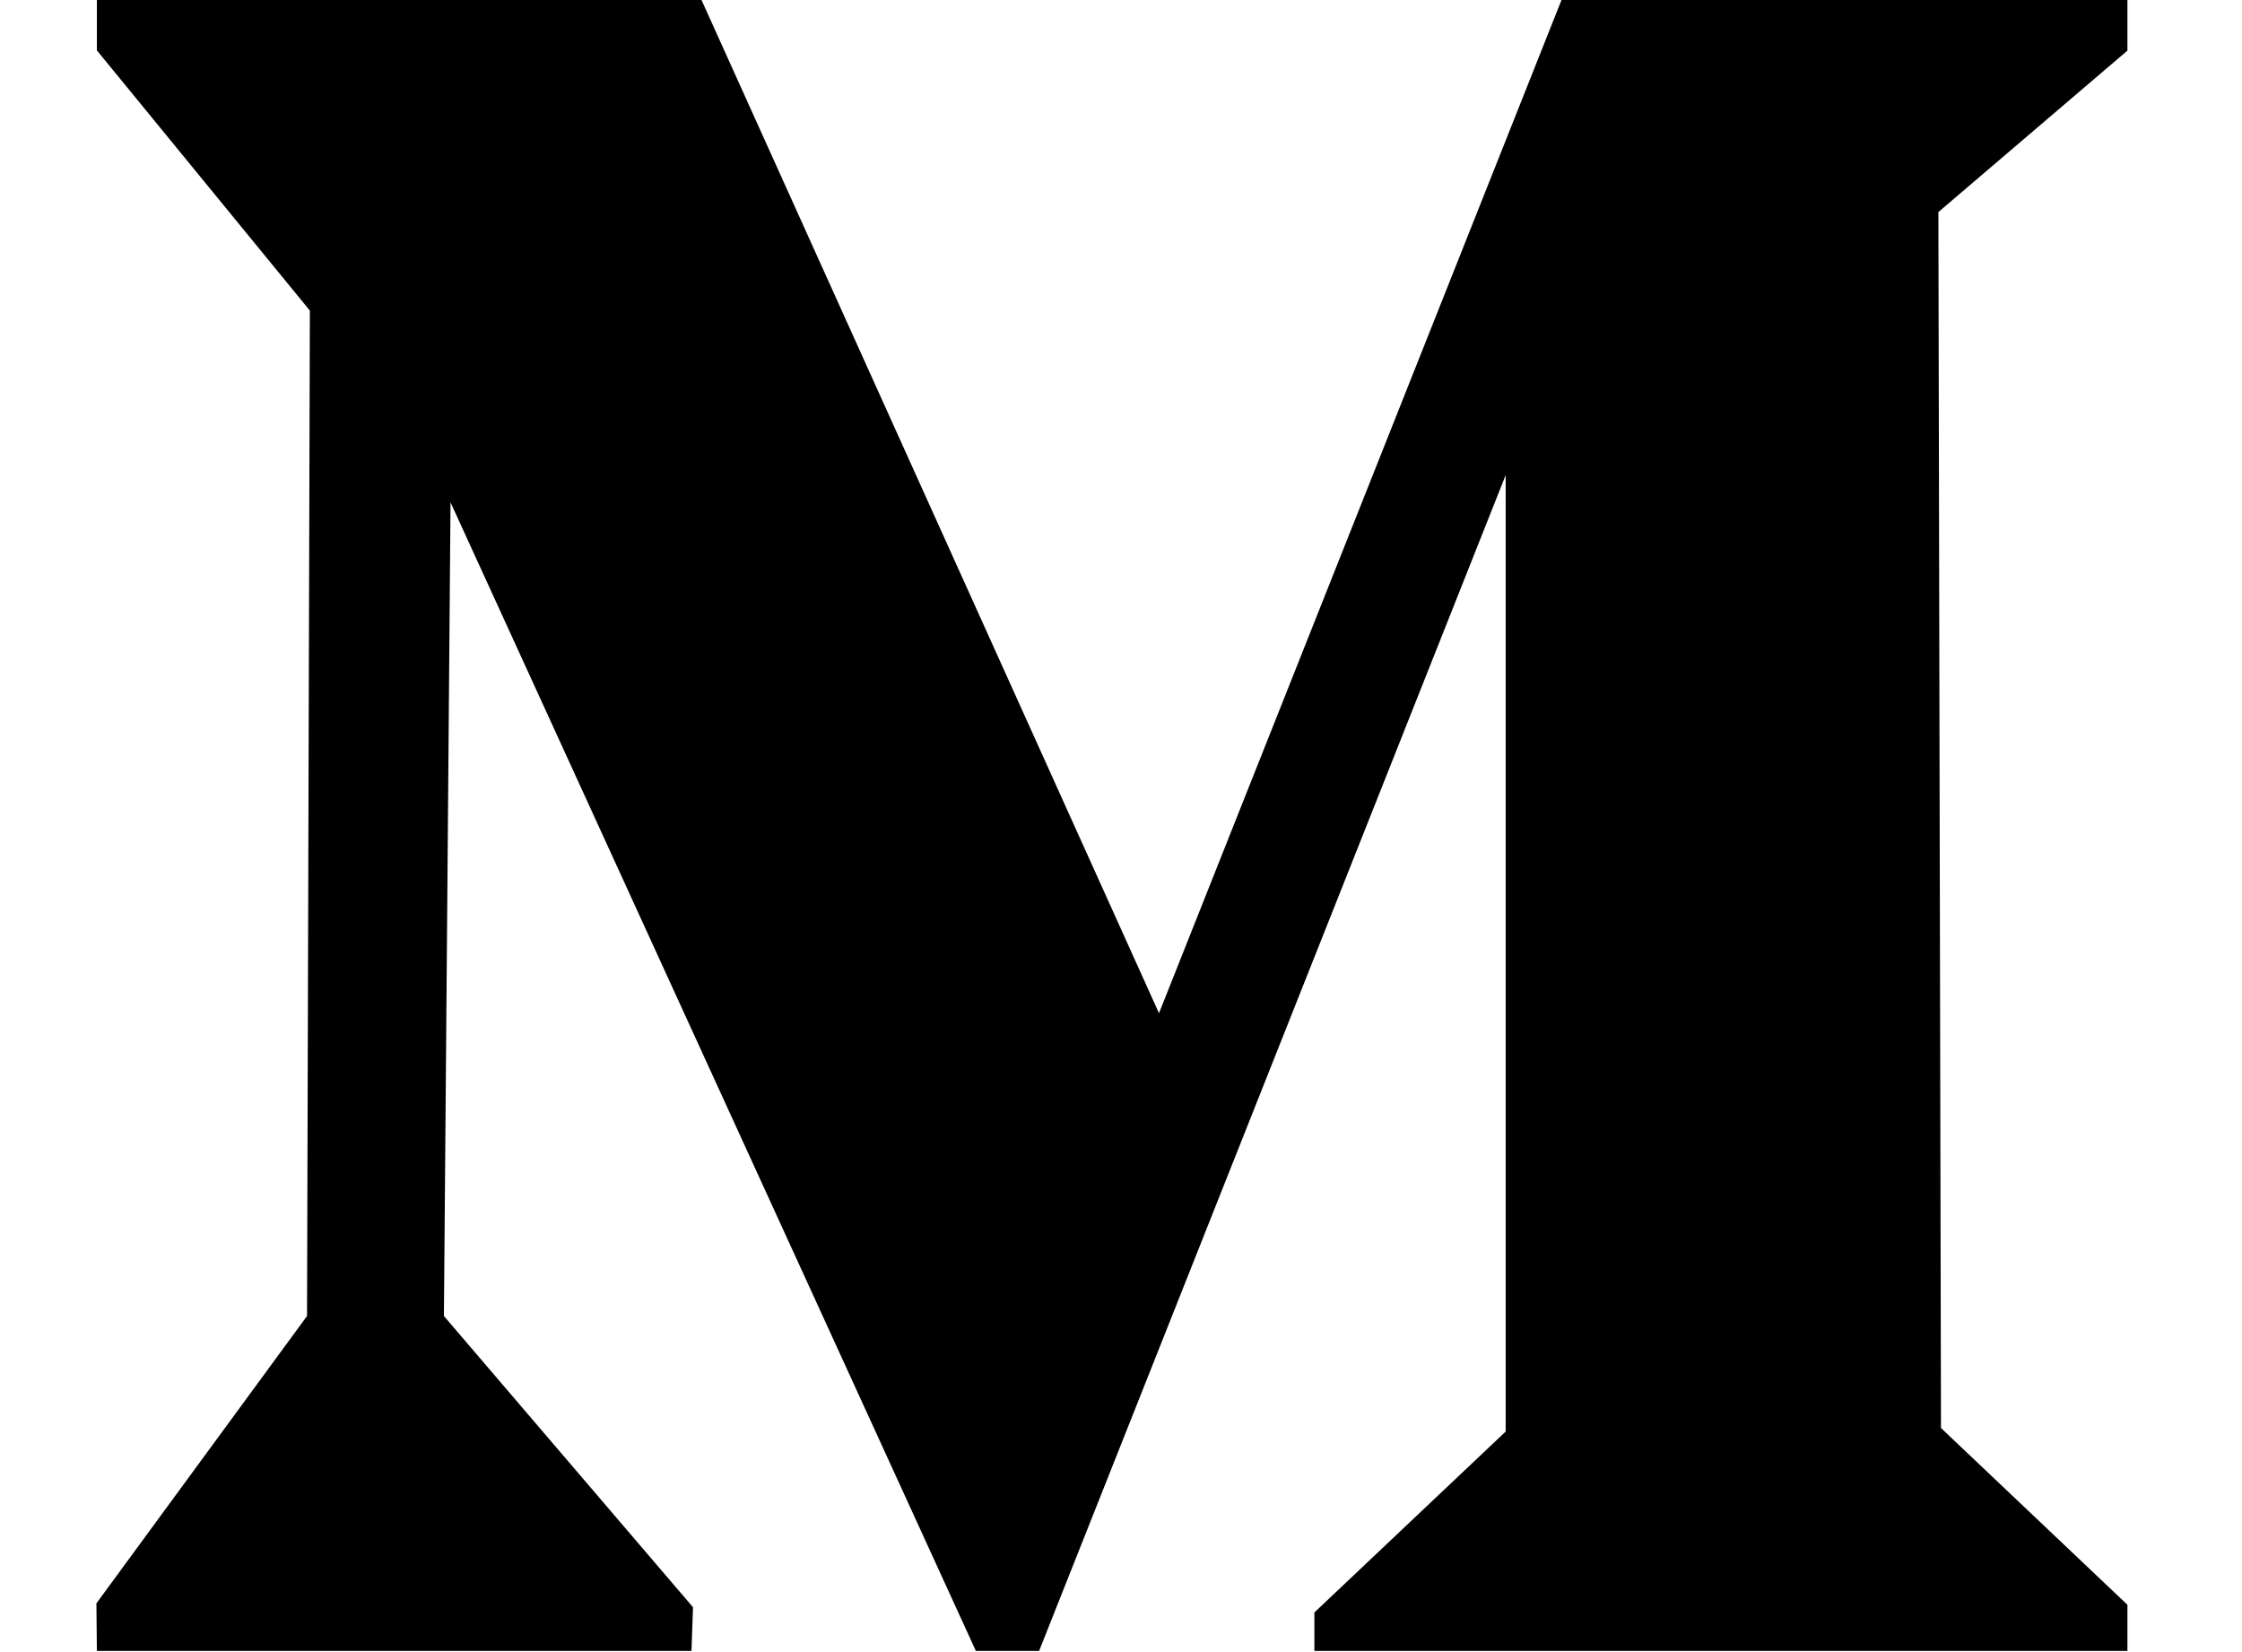 <svg width="19" height="14" viewBox="0 0 19 14" fill="none"
  xmlns="http://www.w3.org/2000/svg">
  <linearGradient id="m-solid-gradient" gradientTransform="rotate(90)">
    <stop class="stop-color-1" stop-color="currentColor" offset="0%"/>
    <stop class="stop-color-2" stop-color="currentColor" offset="100%"/>
  </linearGradient>
  <path fill-rule="evenodd" clip-rule="evenodd" d="M18.029 0H13.233L9.822 8.586L5.945 0H0.821V0.427L2.626 2.632L2.602 11.152L0.817 13.587L0.821 13.99H5.86L5.873 13.62L3.762 11.152L3.818 4.257L8.27 13.99H8.806L12.76 4.026V12.131L11.139 13.664V13.99H18.029V13.599L16.449 12.101L16.427 1.797L18.029 0.429V0Z" fill="url(#m-solid-gradient)"/>
</svg>
